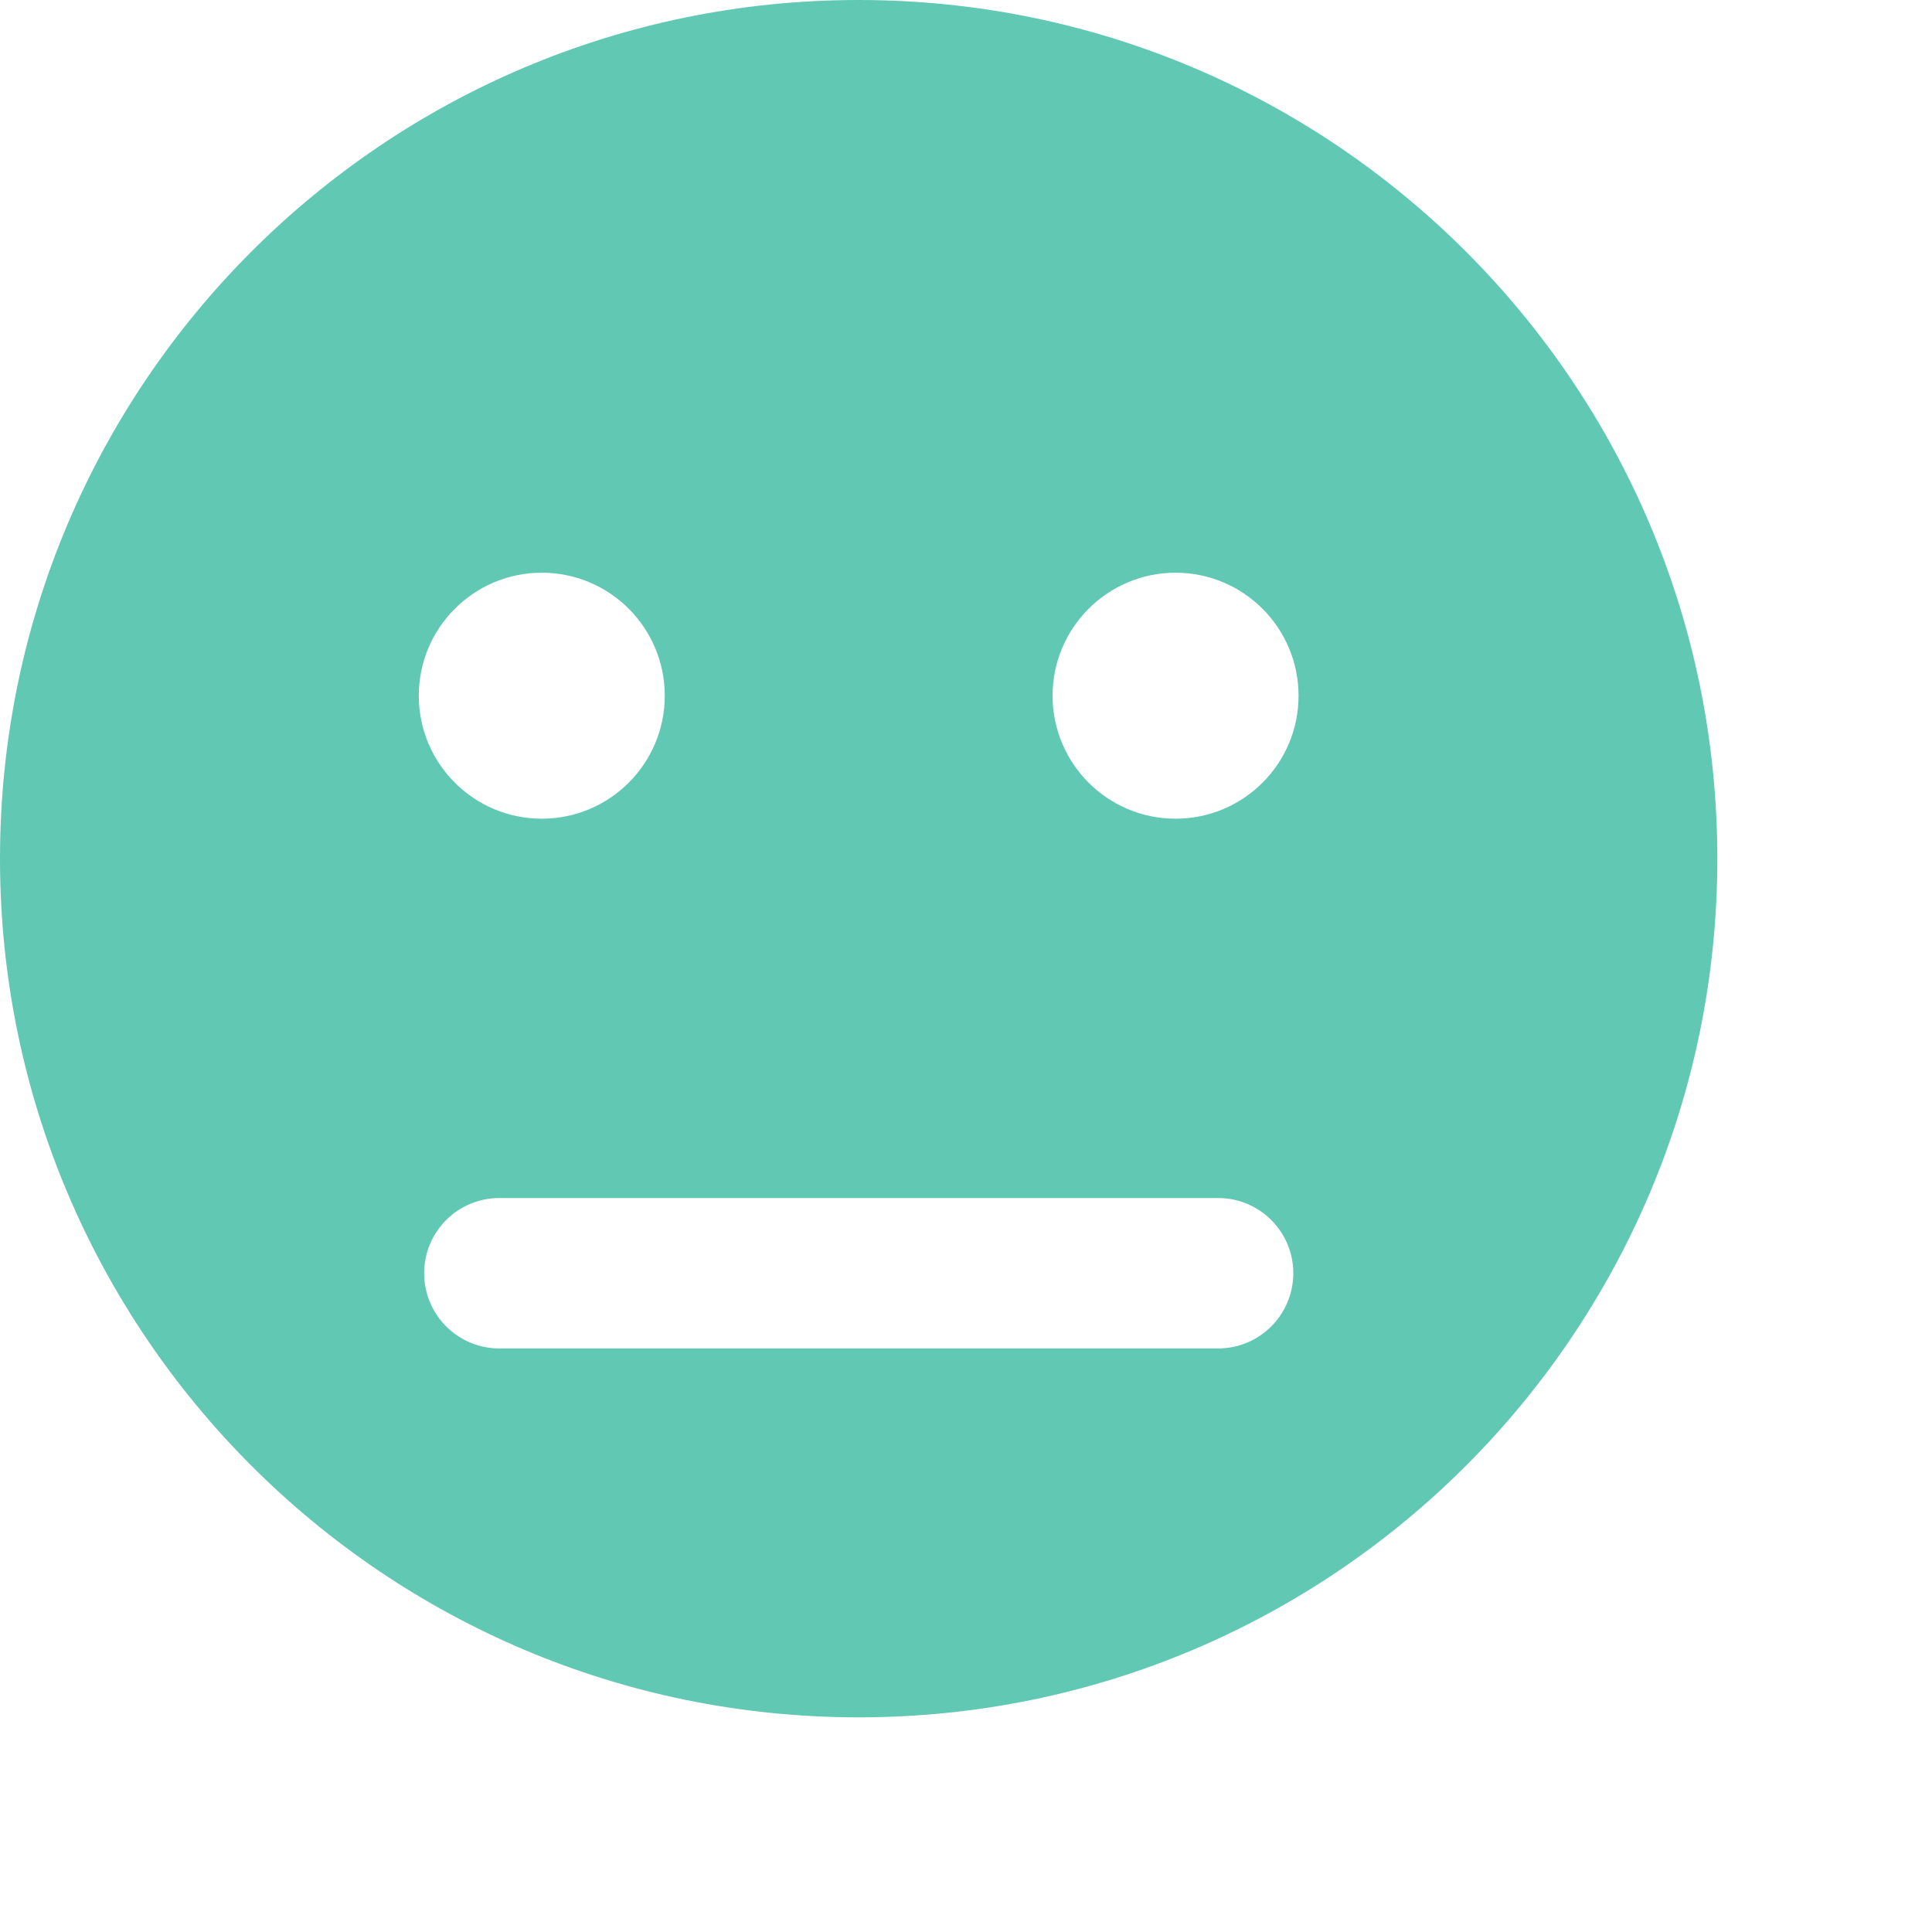 <svg width="80" height="80" viewBox="0 0 180 180" fill="none" xmlns="http://www.w3.org/2000/svg">
<path d="M80 0C35.821 0 0 35.817 0 80C0 124.183 35.821 160 80 160C124.188 160 160 124.183 160 80C160 35.817 124.188 0 80 0ZM50.476 53.358C56.806 53.358 61.935 58.492 61.935 64.817C61.935 71.143 56.806 76.277 50.476 76.277C44.151 76.277 39.017 71.143 39.017 64.817C39.017 58.492 44.151 53.358 50.476 53.358ZM113.486 125.632H46.524C42.656 125.632 39.517 122.492 39.517 118.624C39.517 114.747 42.656 111.617 46.524 111.617H113.486C117.354 111.617 120.493 114.747 120.493 118.624C120.493 122.492 117.354 125.632 113.486 125.632ZM109.524 76.277C103.199 76.277 98.065 71.143 98.065 64.817C98.065 58.492 103.203 53.358 109.524 53.358C115.849 53.358 120.983 58.492 120.983 64.817C120.983 71.143 115.859 76.277 109.524 76.277Z" fill="#60C8B3"/>
</svg>
